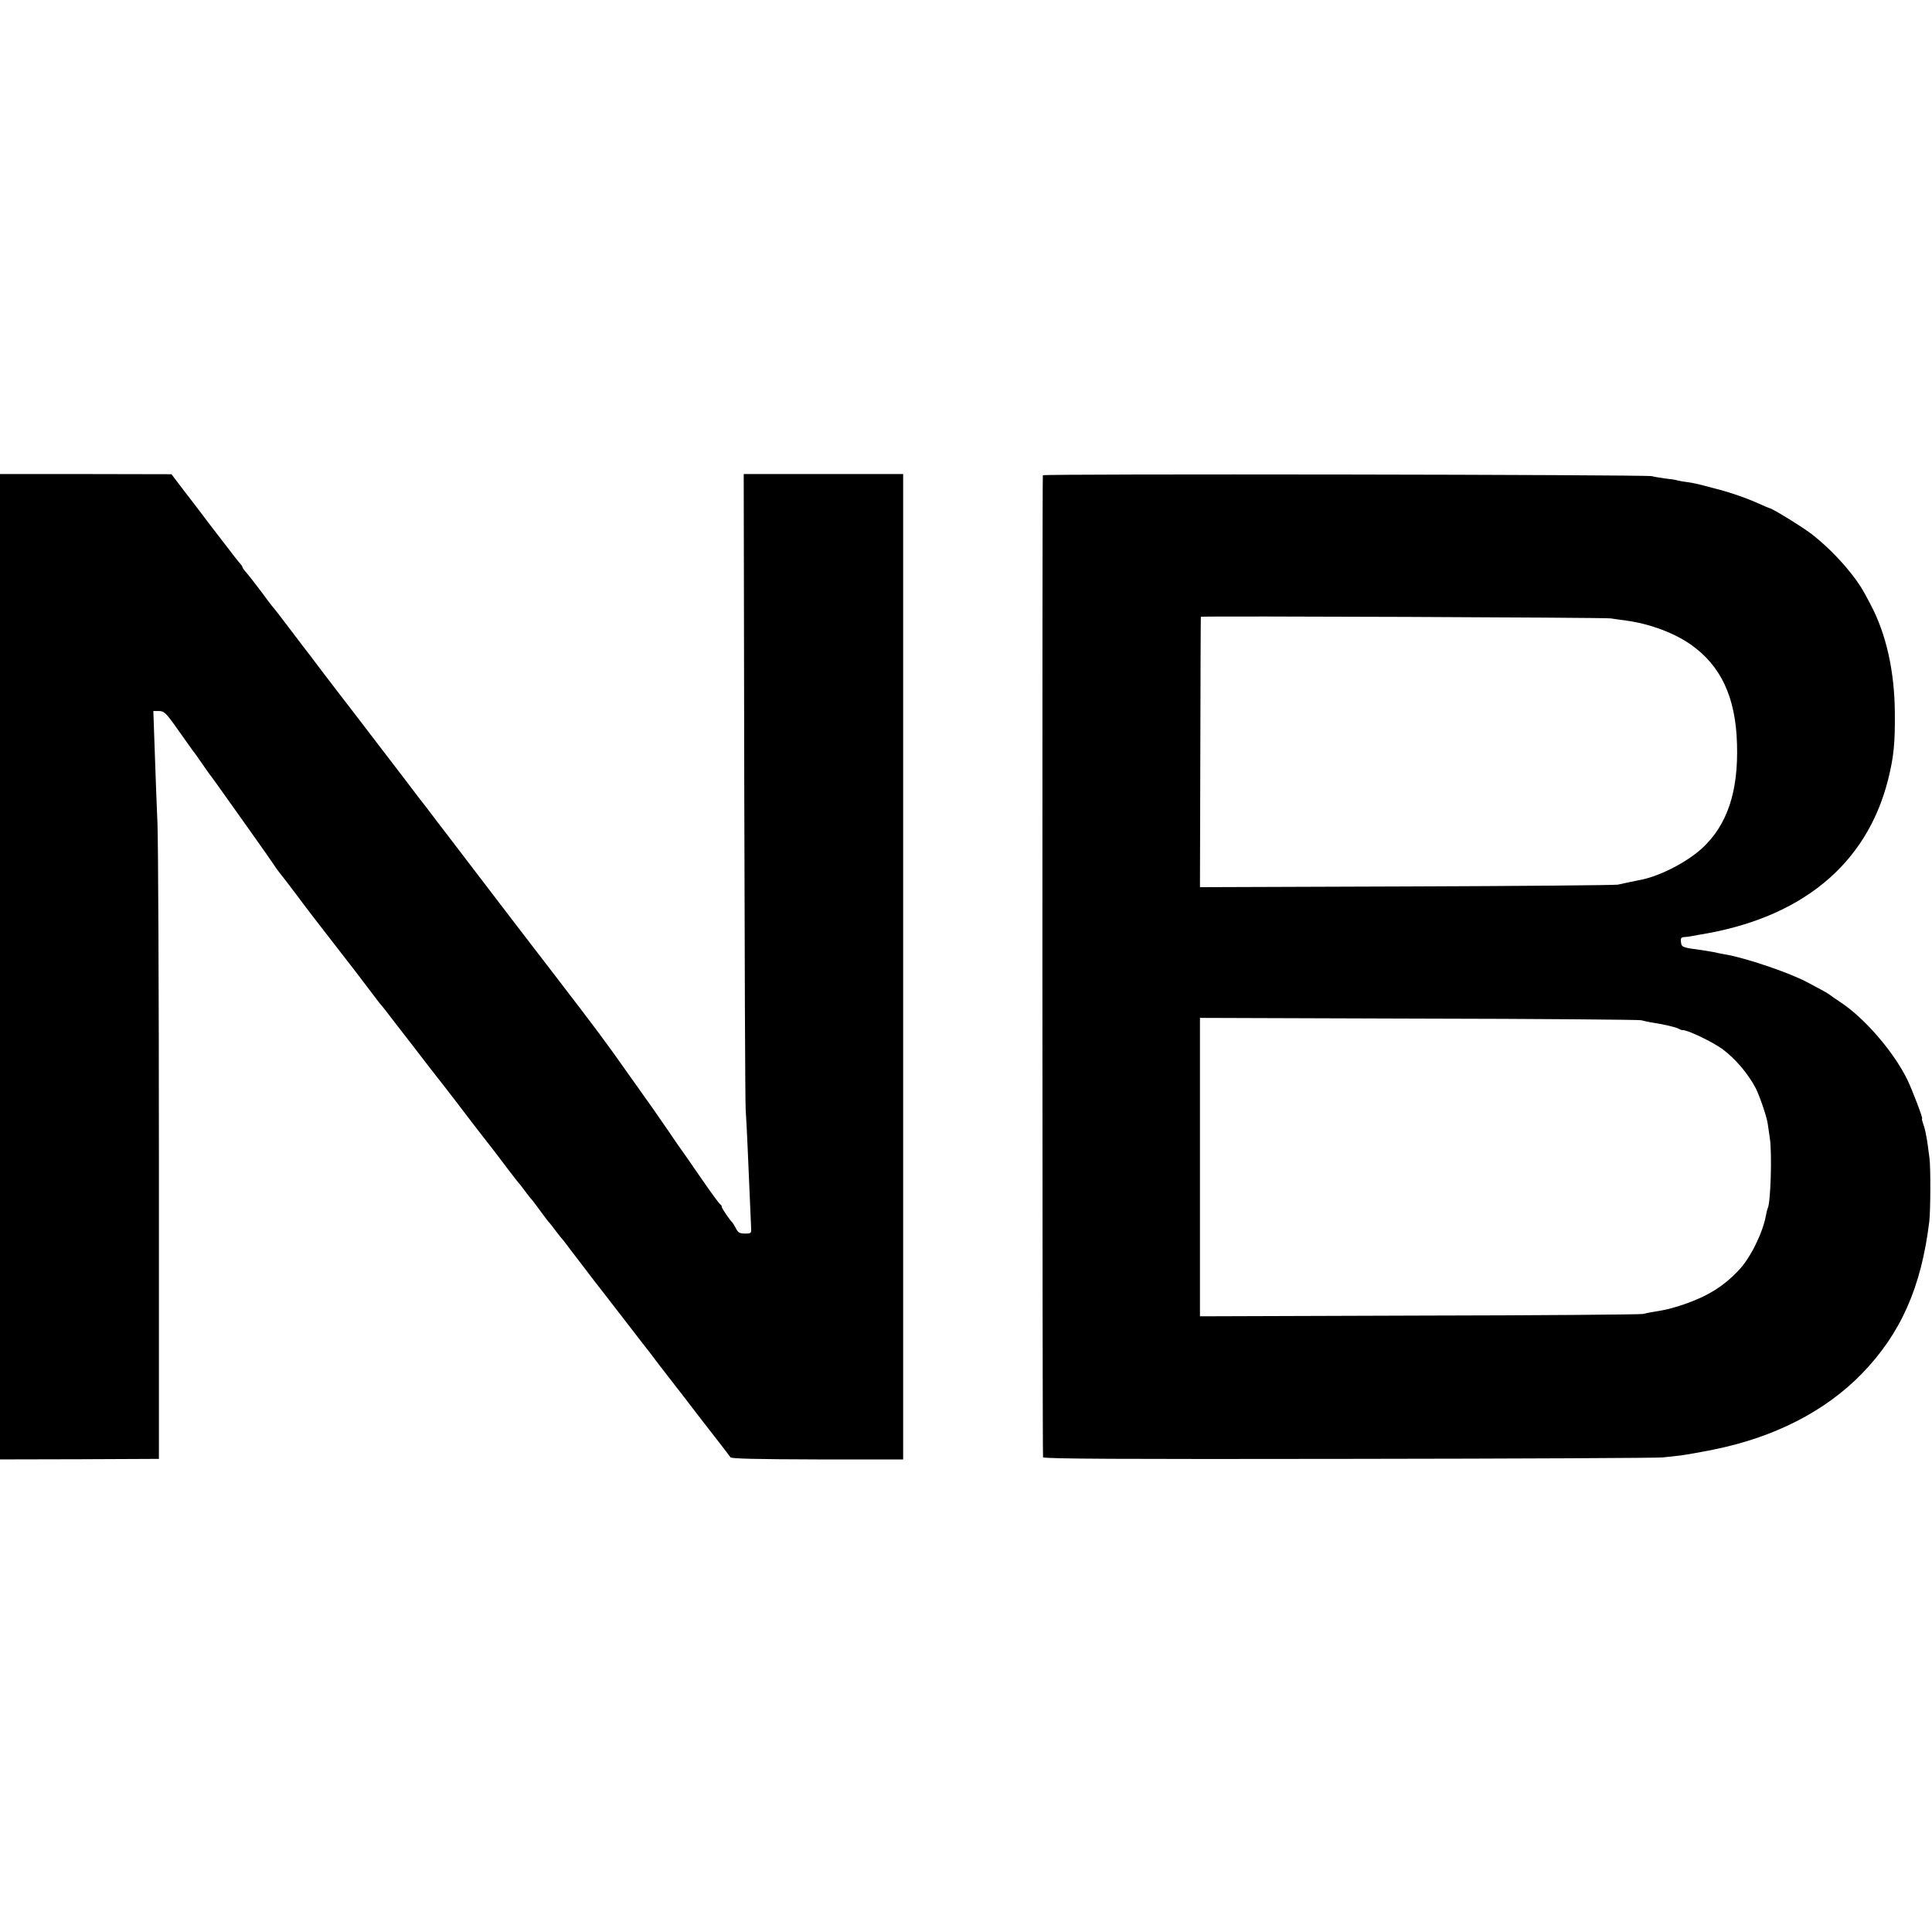 <?xml version="1.0" standalone="no"?>
<!DOCTYPE svg PUBLIC "-//W3C//DTD SVG 20010904//EN"
 "http://www.w3.org/TR/2001/REC-SVG-20010904/DTD/svg10.dtd">
<svg version="1.0" xmlns="http://www.w3.org/2000/svg"
 width="1076pt" height="1076pt" viewBox="0 0 1076 1076"
 preserveAspectRatio="xMidYMid meet">
<g transform="translate(0,1076) scale(0.1,-0.1)"
fill="#000000" stroke="none">
<path d="M0 5376 l0 -2744 443 1 442 2 0 1685 c0 927 -4 1762 -8 1855 -4 94
-10 247 -13 340 -3 94 -7 196 -8 228 l-2 57 31 0 c29 0 39 -9 108 -107 42 -60
80 -112 84 -118 5 -5 24 -32 43 -60 19 -27 38 -54 42 -60 7 -8 69 -94 158
-220 12 -16 58 -82 103 -145 45 -63 90 -128 100 -143 10 -16 25 -36 32 -45 8
-9 54 -69 102 -133 48 -65 114 -150 145 -190 168 -216 224 -289 261 -339 23
-30 46 -60 51 -67 6 -6 22 -26 36 -44 14 -18 82 -107 153 -198 70 -91 133
-173 140 -181 7 -8 50 -64 97 -125 82 -108 135 -177 215 -279 22 -29 60 -79
85 -112 25 -32 47 -61 50 -64 4 -3 19 -23 35 -45 17 -22 32 -42 36 -45 3 -3
25 -32 49 -65 24 -33 46 -62 50 -65 3 -3 19 -23 35 -45 17 -22 32 -42 36 -45
3 -3 24 -30 46 -60 23 -30 61 -80 85 -111 23 -31 72 -94 108 -140 35 -46 112
-145 170 -220 58 -74 116 -150 130 -169 14 -18 52 -67 85 -110 33 -42 71 -91
85 -110 14 -18 45 -59 70 -91 70 -89 150 -193 158 -205 5 -8 148 -11 485 -12
l477 0 0 2744 0 2744 -444 0 -444 0 3 -1727 c2 -951 5 -1766 8 -1813 3 -47 8
-143 11 -215 7 -153 17 -384 19 -437 2 -37 2 -38 -34 -38 -29 0 -38 5 -50 28
-8 15 -16 29 -19 32 -17 17 -60 80 -60 88 0 6 -4 12 -8 14 -5 2 -52 66 -105
143 -53 77 -100 145 -104 150 -5 6 -42 59 -83 120 -41 60 -79 114 -83 120 -4
5 -67 94 -140 197 -120 171 -177 247 -412 553 -43 55 -130 170 -196 255 -65
85 -182 238 -260 340 -78 102 -165 217 -195 255 -29 39 -79 104 -111 145 -32
42 -97 128 -145 190 -196 256 -280 366 -303 395 -13 17 -50 66 -84 110 -33 44
-64 85 -68 90 -5 6 -51 66 -103 135 -52 69 -97 127 -101 130 -3 3 -32 41 -64
85 -33 44 -70 91 -82 105 -13 14 -23 28 -23 32 0 3 -6 13 -13 20 -7 7 -42 51
-77 98 -36 46 -70 91 -77 100 -7 8 -32 42 -57 75 -25 33 -53 69 -61 80 -9 11
-37 48 -63 82 l-47 62 -477 1 -478 0 0 -2744z"/>
<path d="M5808 8113 c-4 -7 -3 -5438 1 -5469 1 -9 444 -11 1704 -9 936 1 1722
5 1747 8 25 3 70 8 100 11 30 4 111 18 180 32 340 68 624 213 828 422 218 224
333 484 377 850 7 63 8 299 1 352 -3 25 -8 59 -10 75 -8 55 -16 94 -26 119 -5
15 -8 26 -5 26 6 0 -52 153 -82 216 -75 154 -235 340 -368 429 -33 22 -62 42
-65 45 -3 3 -23 15 -45 27 -22 11 -56 30 -75 40 -99 54 -351 140 -470 159 -14
2 -36 7 -48 10 -13 2 -43 7 -65 11 -118 16 -122 17 -125 46 -3 21 1 27 17 28
12 1 24 2 29 3 4 1 29 5 55 10 568 91 932 390 1052 862 32 127 40 207 38 379
-2 229 -49 436 -134 596 -10 20 -25 47 -32 60 -54 103 -180 244 -298 335 -52
40 -221 144 -234 144 -2 0 -28 11 -57 24 -73 33 -159 63 -253 87 -102 27 -113
29 -155 35 -19 2 -42 7 -50 9 -8 3 -38 7 -65 10 -28 4 -61 9 -75 13 -36 9
-3388 14 -3392 5z m3162 -797 c25 -4 63 -9 85 -12 129 -17 265 -67 359 -132
170 -118 253 -295 260 -556 8 -265 -54 -450 -194 -580 -90 -82 -246 -161 -357
-179 -16 -3 -39 -8 -53 -11 -14 -3 -41 -9 -60 -13 -19 -3 -551 -8 -1181 -10
l-1146 -4 2 753 c1 414 2 753 3 753 37 5 2252 -4 2282 -9z m170 -2238 c14 -4
39 -9 55 -12 72 -11 137 -26 153 -35 9 -5 19 -9 22 -8 26 3 171 -67 226 -108
71 -54 138 -133 181 -213 21 -40 63 -161 68 -200 3 -20 8 -57 12 -82 13 -85 4
-364 -12 -389 -2 -4 -7 -23 -10 -41 -17 -95 -87 -238 -152 -305 -85 -90 -173
-144 -303 -189 -73 -24 -96 -30 -170 -42 -19 -3 -46 -8 -60 -12 -14 -3 -574
-8 -1246 -9 l-1221 -4 0 831 0 831 1216 -4 c669 -1 1227 -6 1241 -9z"/>
</g>
</svg>
